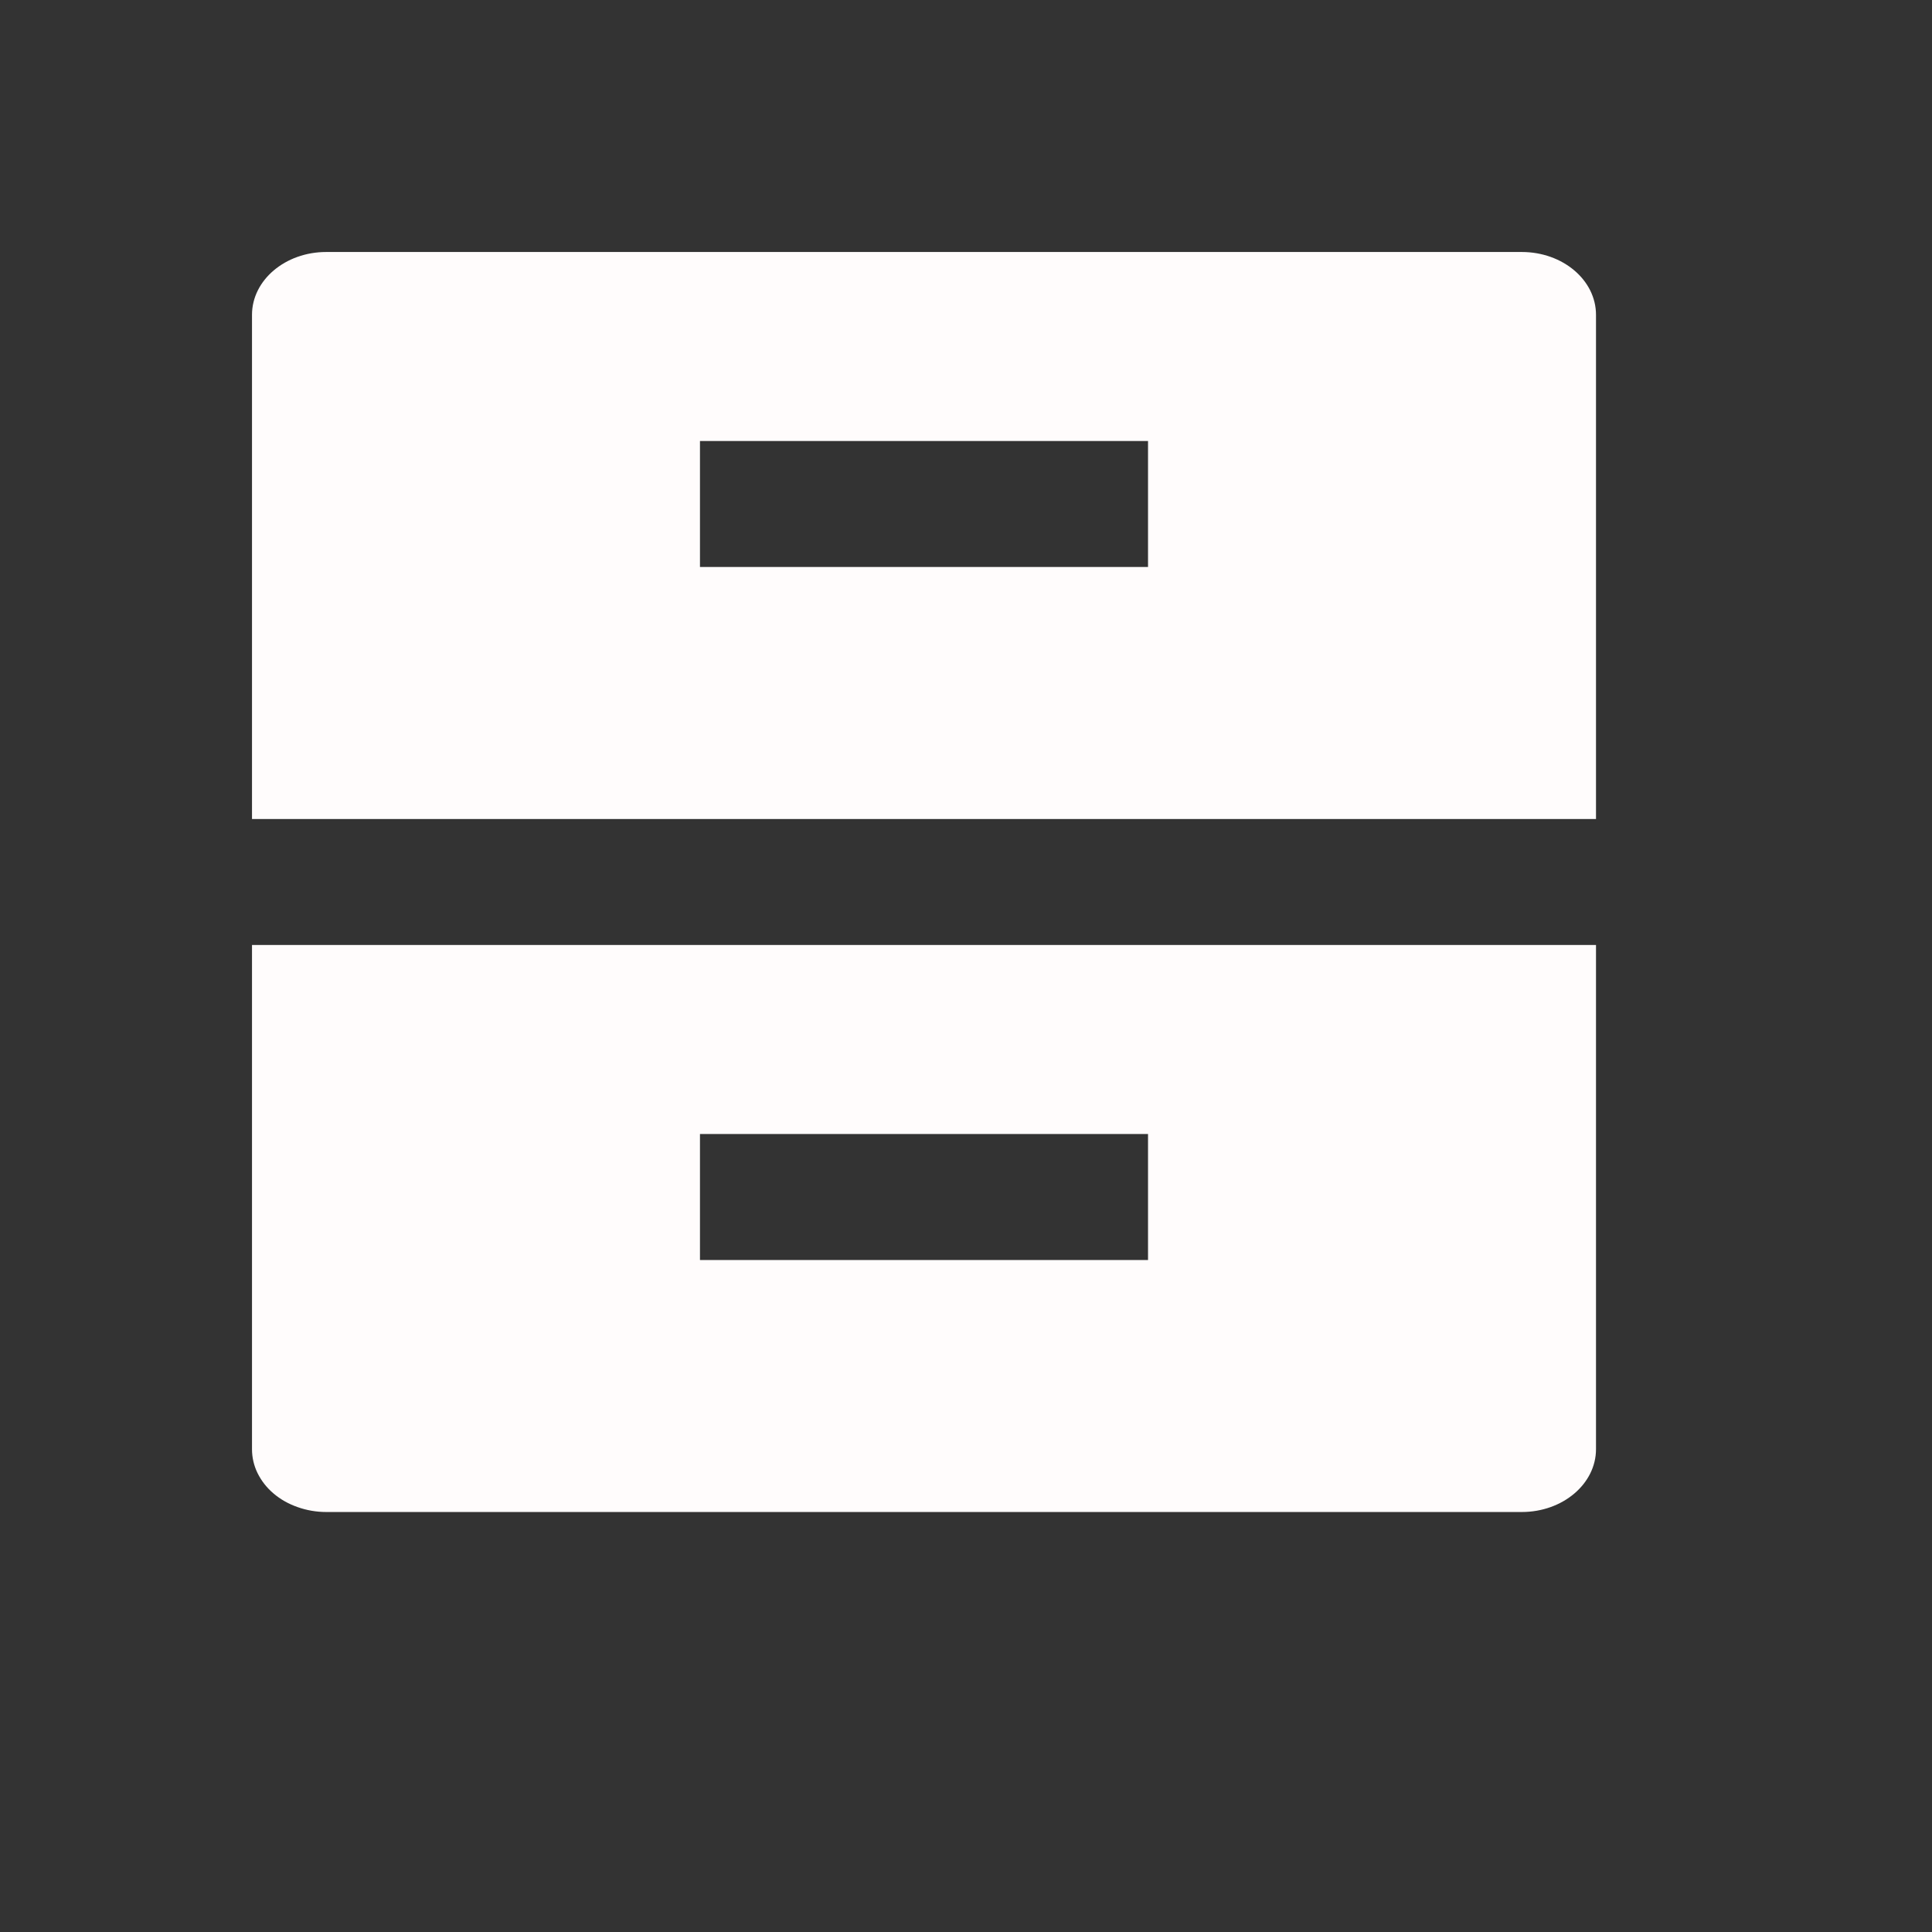 <svg width="23" height="23" viewBox="0 0 23 23" fill="none" xmlns="http://www.w3.org/2000/svg">
<rect x="0" y="0" width="23" height="23" fill="#333333" stroke="none"/>
<g clip-path="url(#clip0)">
<path d="M3 11.25H19V17.252C19 17.665 18.604 18 18.117 18H3.883C3.766 18 3.651 17.98 3.544 17.942C3.437 17.905 3.339 17.85 3.257 17.78C3.175 17.711 3.111 17.628 3.066 17.537C3.022 17.447 3 17.35 3 17.252V11.25ZM3 3.748C3 3.335 3.396 3 3.883 3H18.117C18.604 3 19 3.334 19 3.748V9.75H3V3.748ZM8.333 5.25V6.75H13.667V5.25H8.333ZM8.333 13.5V15H13.667V13.5H8.333Z" fill="#FFFCFC"/>
</g>
<defs>
<clipPath id="clip0">
<rect width="22" height="22" fill="white" transform="translate(0.5 0.5)"/>
</clipPath>
</defs>
</svg>
